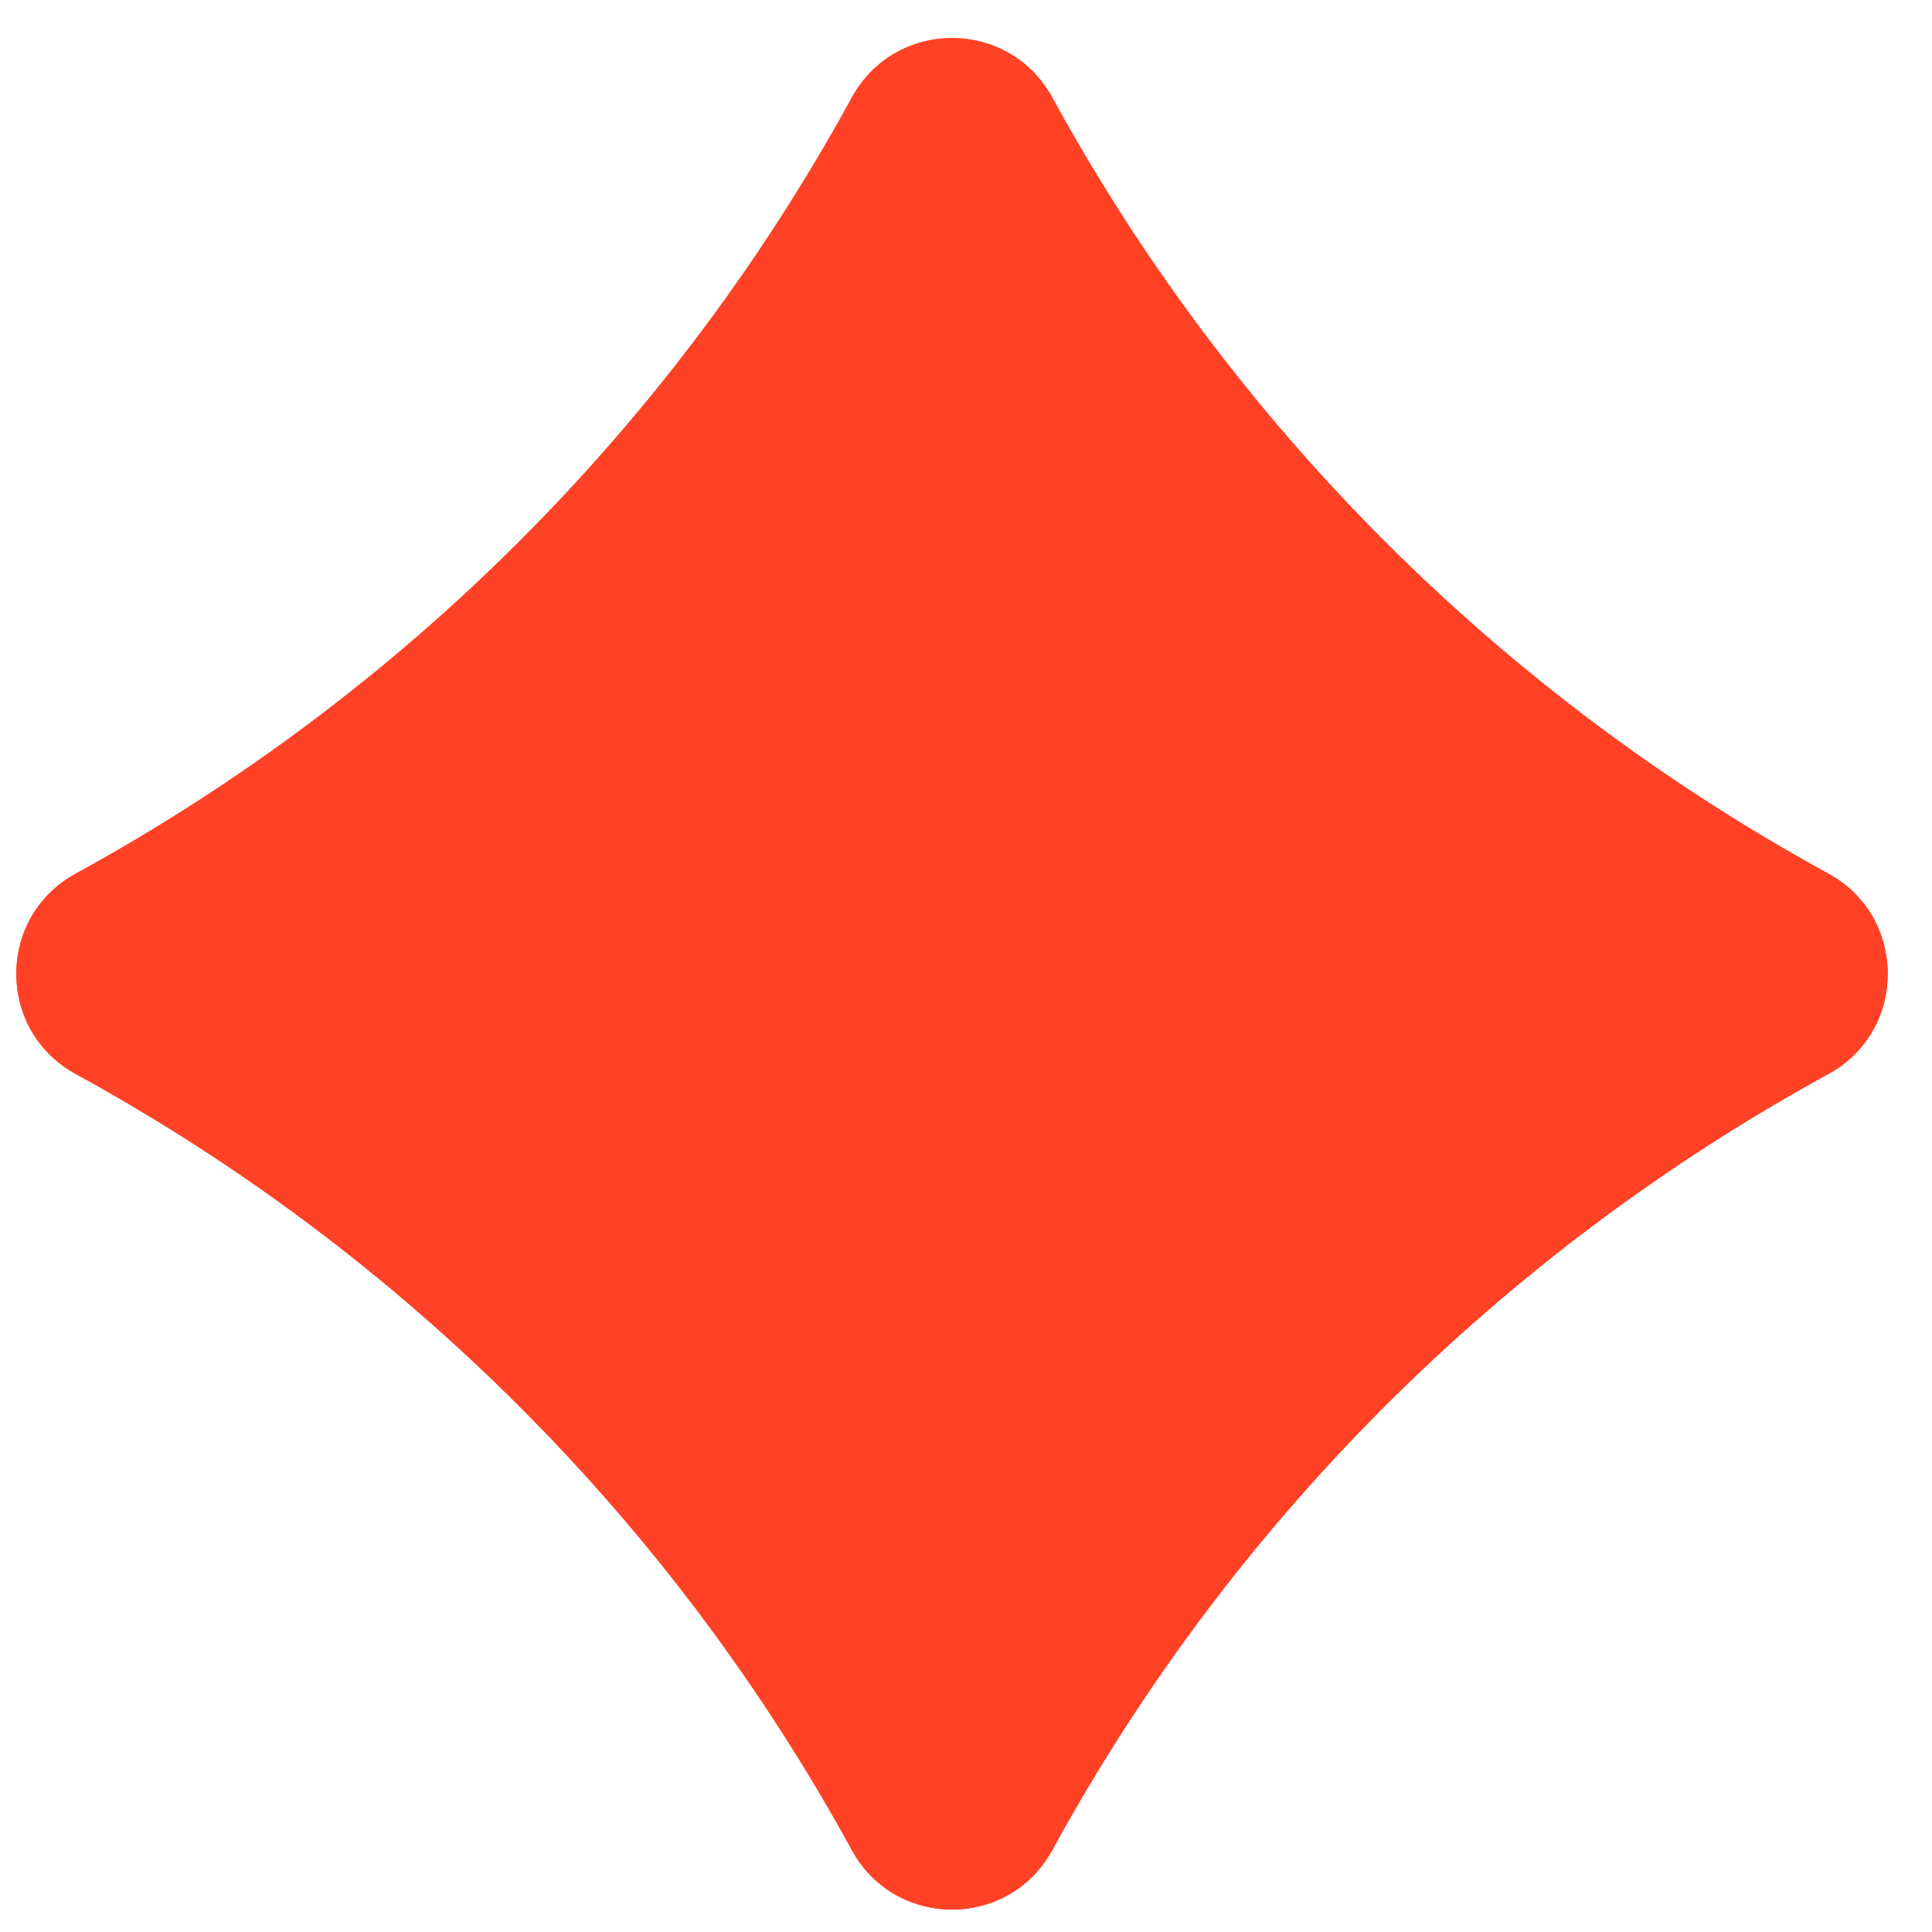<svg width="35" height="35" viewBox="0 0 35 35" fill="none" xmlns="http://www.w3.org/2000/svg">
<path d="M33.123 15.827C27.188 12.583 22.309 7.702 19.062 1.766C18.278 0.331 16.217 0.331 15.433 1.766C12.189 7.702 7.307 12.58 1.372 15.827C-0.063 16.611 -0.063 18.672 1.372 19.456C7.307 22.703 12.186 27.581 15.433 33.517C16.217 34.952 18.278 34.952 19.062 33.517C22.306 27.581 27.188 22.703 33.123 19.456C34.556 18.672 34.556 16.611 33.123 15.827Z" fill="#FF4225"/>
<path d="M33.123 15.827C27.188 12.583 22.309 7.702 19.062 1.766C18.278 0.331 16.217 0.331 15.433 1.766C12.189 7.702 7.307 12.58 1.372 15.827C-0.063 16.611 -0.063 18.672 1.372 19.456C7.307 22.703 12.186 27.581 15.433 33.517C16.217 34.952 18.278 34.952 19.062 33.517C22.306 27.581 27.188 22.703 33.123 19.456C34.556 18.672 34.556 16.611 33.123 15.827Z" fill="#FF4225"/>
</svg>
